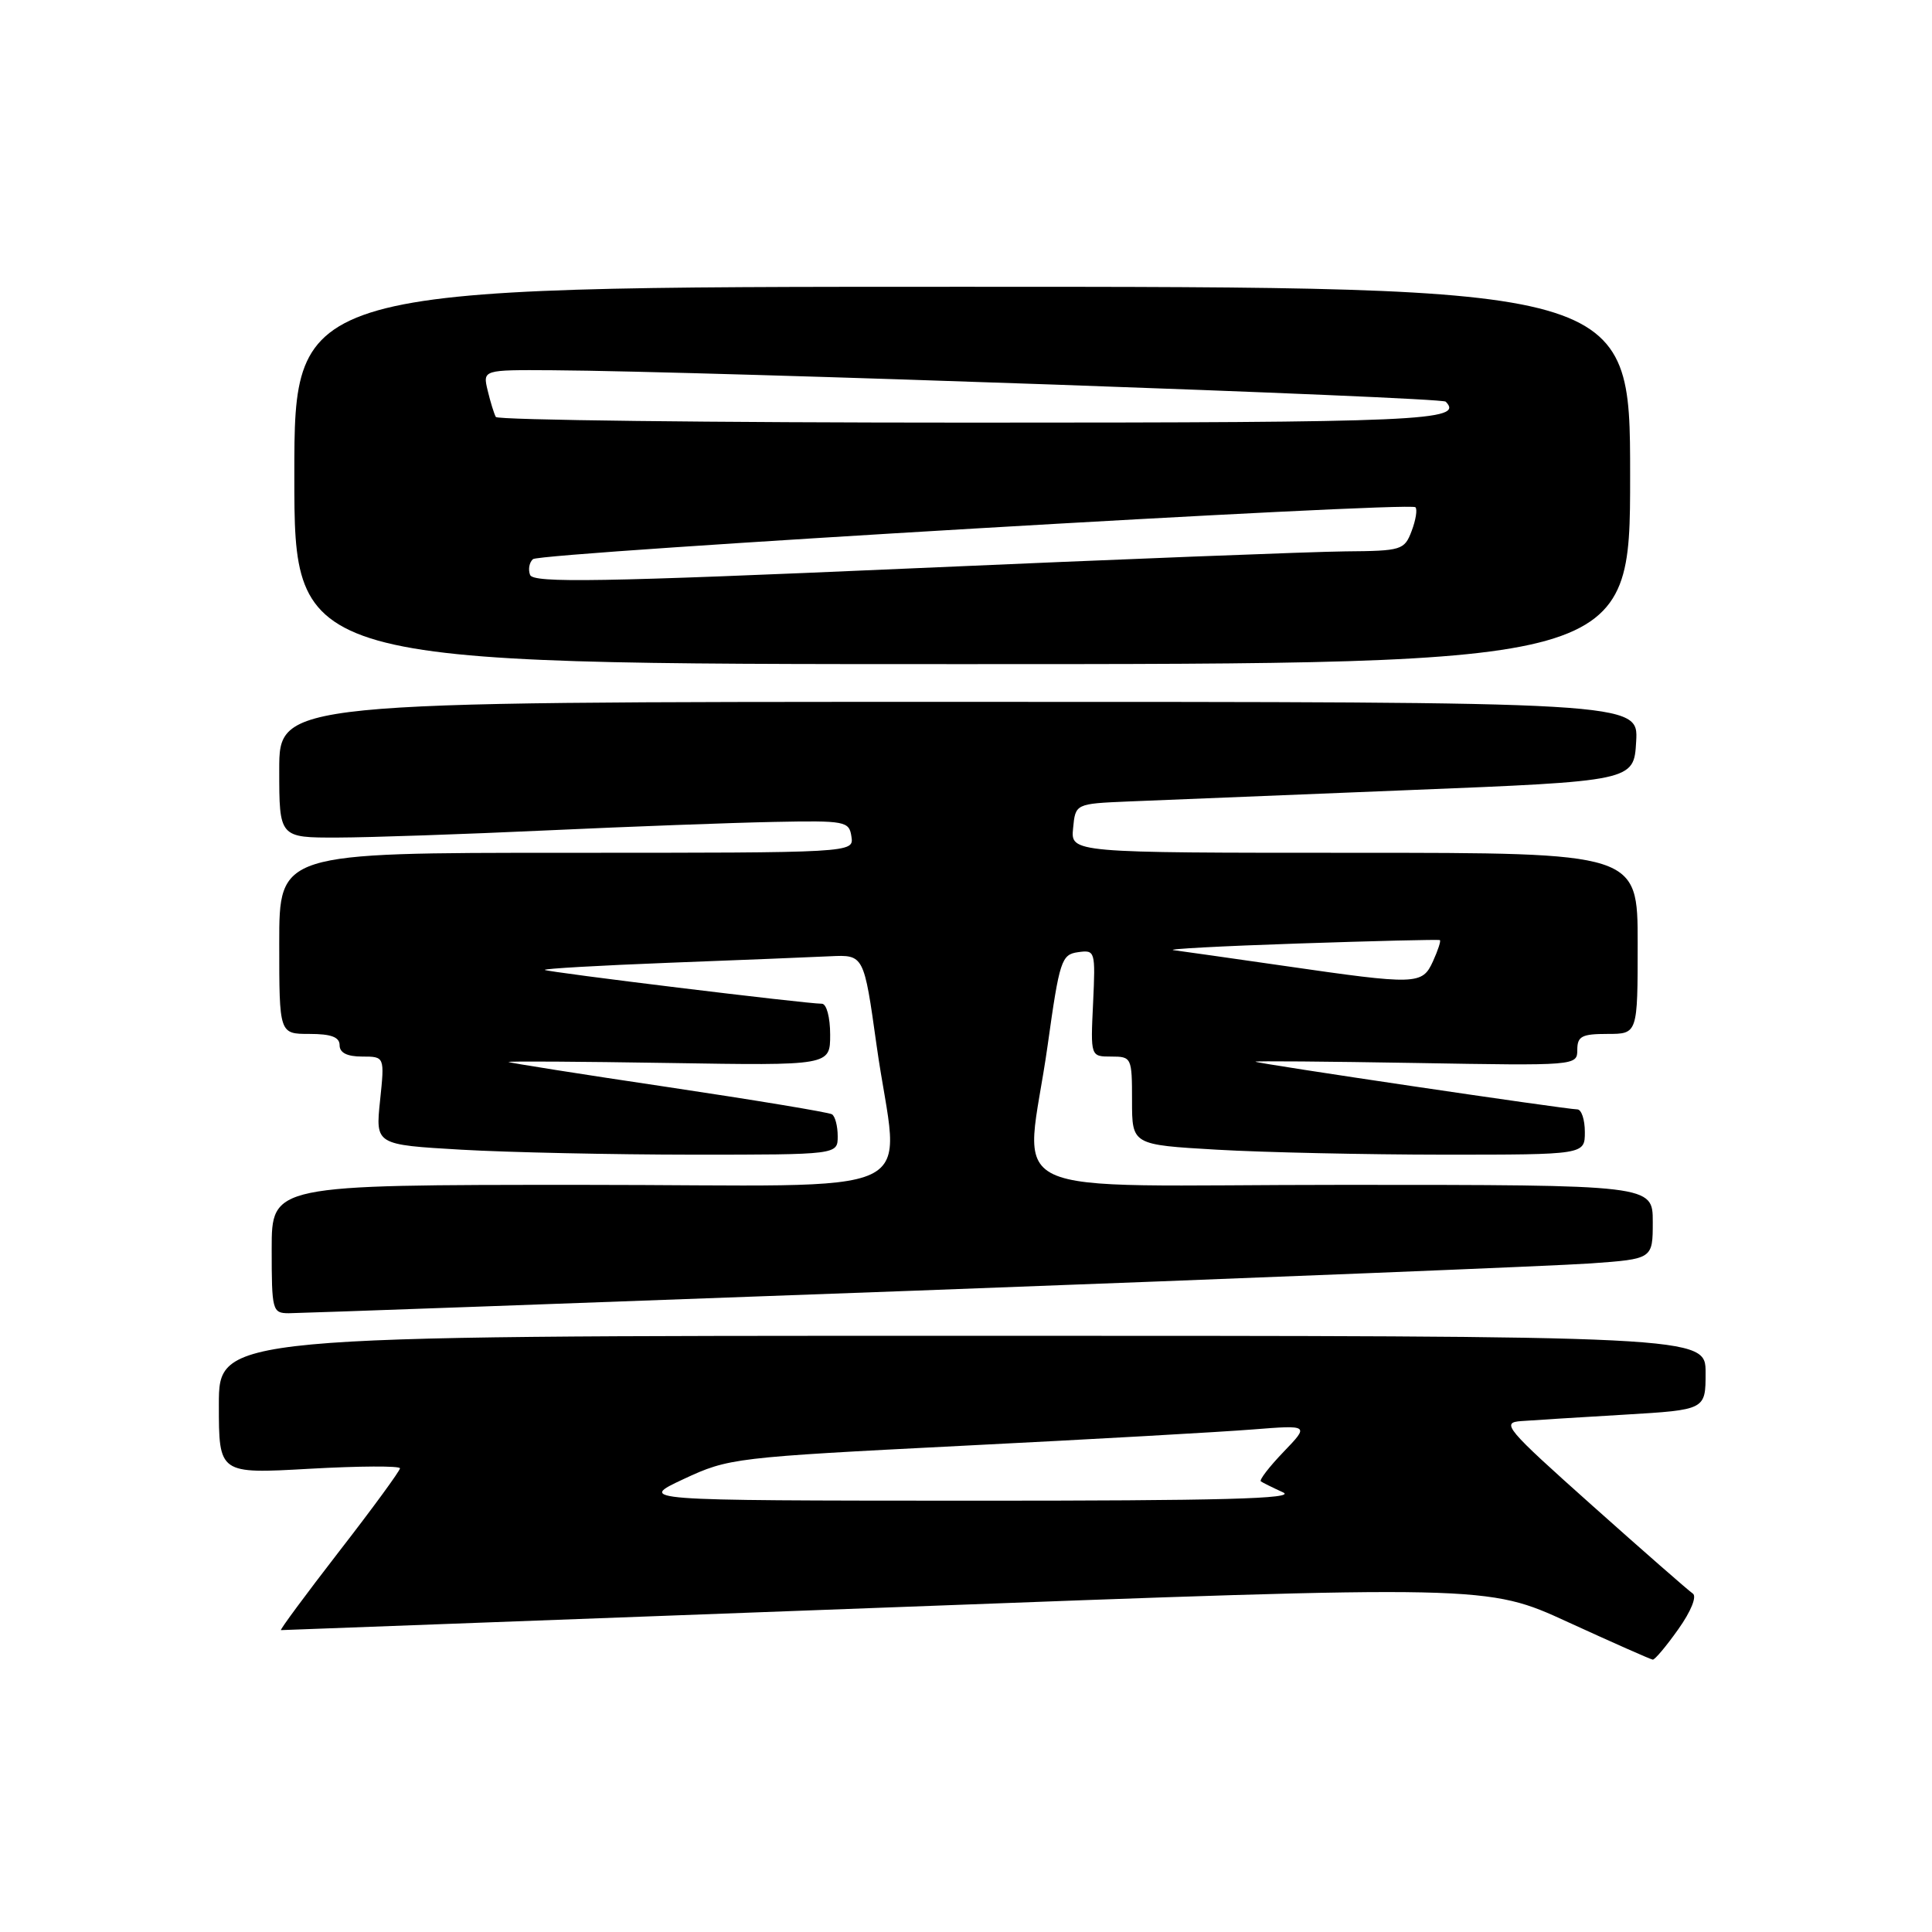 <?xml version="1.0" encoding="UTF-8" standalone="no"?>
<!DOCTYPE svg PUBLIC "-//W3C//DTD SVG 1.1//EN" "http://www.w3.org/Graphics/SVG/1.1/DTD/svg11.dtd" >
<svg xmlns="http://www.w3.org/2000/svg" xmlns:xlink="http://www.w3.org/1999/xlink" version="1.1" viewBox="0 0 256 256">
 <g >
 <path fill="currentColor"
d=" M 222.39 215.87 C 224.07 213.51 224.87 211.52 224.30 211.15 C 223.76 210.79 217.77 205.55 210.99 199.50 C 199.46 189.21 198.86 188.49 201.59 188.30 C 203.19 188.18 209.34 187.80 215.25 187.45 C 226.00 186.81 226.00 186.81 226.00 181.90 C 226.00 177.00 226.00 177.00 127.50 177.00 C 29.00 177.00 29.00 177.00 29.00 186.15 C 29.00 195.30 29.00 195.30 41.00 194.62 C 47.60 194.25 53.00 194.22 53.00 194.56 C 53.00 194.89 49.37 199.86 44.93 205.58 C 40.50 211.31 37.03 216.00 37.23 216.00 C 37.43 216.00 73.47 214.65 117.31 213.01 C 197.04 210.01 197.04 210.01 207.77 214.94 C 213.67 217.64 218.72 219.88 219.00 219.91 C 219.28 219.93 220.80 218.12 222.39 215.87 Z  M 121.50 171.01 C 166.05 169.35 206.21 167.73 210.75 167.41 C 219.00 166.82 219.00 166.82 219.00 161.91 C 219.00 157.00 219.00 157.00 178.00 157.00 C 130.74 157.00 135.88 159.43 138.82 138.50 C 140.39 127.26 140.65 126.48 142.84 126.17 C 145.12 125.85 145.16 125.99 144.84 132.92 C 144.50 140.00 144.50 140.00 147.25 140.00 C 149.94 140.00 150.00 140.13 150.00 145.85 C 150.00 151.69 150.00 151.69 161.25 152.34 C 167.44 152.70 180.94 152.99 191.25 153.00 C 210.00 153.00 210.00 153.00 210.00 150.00 C 210.00 148.35 209.55 147.00 209.00 147.00 C 207.59 147.00 166.60 140.93 166.35 140.68 C 166.24 140.57 175.79 140.65 187.57 140.85 C 208.83 141.22 209.00 141.21 209.00 139.11 C 209.00 137.31 209.60 137.00 213.00 137.00 C 217.00 137.00 217.00 137.00 217.00 125.00 C 217.00 113.00 217.00 113.00 179.44 113.00 C 141.87 113.00 141.87 113.00 142.19 109.75 C 142.50 106.50 142.50 106.50 149.50 106.20 C 153.35 106.04 170.00 105.36 186.50 104.70 C 216.50 103.50 216.50 103.50 216.80 98.25 C 217.10 93.00 217.10 93.00 127.05 93.00 C 37.00 93.00 37.00 93.00 37.00 102.00 C 37.00 111.00 37.00 111.00 44.75 110.98 C 49.01 110.97 61.50 110.54 72.50 110.03 C 83.50 109.52 97.00 109.02 102.50 108.91 C 112.03 108.72 112.52 108.81 112.82 110.86 C 113.14 113.00 113.14 113.00 75.07 113.00 C 37.00 113.00 37.00 113.00 37.00 125.00 C 37.00 137.00 37.00 137.00 41.00 137.00 C 43.89 137.00 45.00 137.42 45.00 138.50 C 45.00 139.50 46.00 140.00 47.98 140.00 C 50.97 140.00 50.97 140.00 50.36 145.84 C 49.75 151.68 49.75 151.68 61.12 152.34 C 67.38 152.70 81.16 152.99 91.75 153.00 C 111.00 153.00 111.00 153.00 111.00 150.56 C 111.00 149.22 110.66 147.91 110.24 147.65 C 109.82 147.39 100.05 145.77 88.54 144.05 C 77.02 142.34 67.50 140.83 67.38 140.72 C 67.26 140.60 76.80 140.66 88.58 140.85 C 110.00 141.20 110.00 141.20 110.00 137.10 C 110.00 134.79 109.52 133.00 108.90 133.00 C 106.79 133.00 72.50 128.81 72.19 128.52 C 72.02 128.35 79.45 127.93 88.69 127.57 C 97.94 127.22 107.52 126.83 109.99 126.71 C 114.47 126.50 114.47 126.50 116.15 138.50 C 119.08 159.44 124.26 157.00 77.00 157.00 C 36.00 157.00 36.00 157.00 36.00 165.50 C 36.00 173.65 36.09 174.00 38.25 174.01 C 39.49 174.01 76.95 172.66 121.50 171.01 Z  M 216.00 63.00 C 216.00 38.00 216.00 38.00 127.50 38.00 C 39.00 38.00 39.00 38.00 39.00 63.00 C 39.00 88.00 39.00 88.00 127.50 88.00 C 216.00 88.00 216.00 88.00 216.00 63.00 Z  M 90.59 195.98 C 96.57 193.19 97.26 193.11 127.59 191.57 C 144.59 190.72 161.88 189.74 166.00 189.41 C 173.50 188.82 173.50 188.82 170.07 192.39 C 168.18 194.36 166.83 196.11 167.07 196.29 C 167.31 196.46 168.62 197.11 170.00 197.74 C 171.90 198.59 161.98 198.86 128.50 198.85 C 84.50 198.83 84.50 198.83 90.59 195.98 Z  M 170.00 127.96 C 163.12 126.97 156.60 126.04 155.50 125.90 C 154.40 125.76 161.82 125.36 172.00 125.02 C 182.18 124.68 190.63 124.47 190.79 124.57 C 190.95 124.66 190.54 125.92 189.88 127.37 C 188.45 130.51 187.76 130.53 170.00 127.96 Z  M 70.24 76.18 C 69.96 75.46 70.13 74.52 70.62 74.09 C 71.62 73.21 186.77 66.44 187.55 67.21 C 187.83 67.49 187.60 68.91 187.05 70.36 C 186.09 72.89 185.73 73.00 178.27 73.06 C 174.00 73.10 148.06 74.11 120.62 75.32 C 79.59 77.12 70.66 77.27 70.24 76.18 Z  M 65.70 55.25 C 65.47 54.84 64.98 53.26 64.62 51.75 C 63.96 49.00 63.96 49.00 73.23 49.06 C 93.52 49.19 190.95 52.62 191.56 53.22 C 194.08 55.75 188.34 56.00 128.50 56.00 C 94.19 56.00 65.93 55.66 65.70 55.25 Z "/>
</g>
</svg>